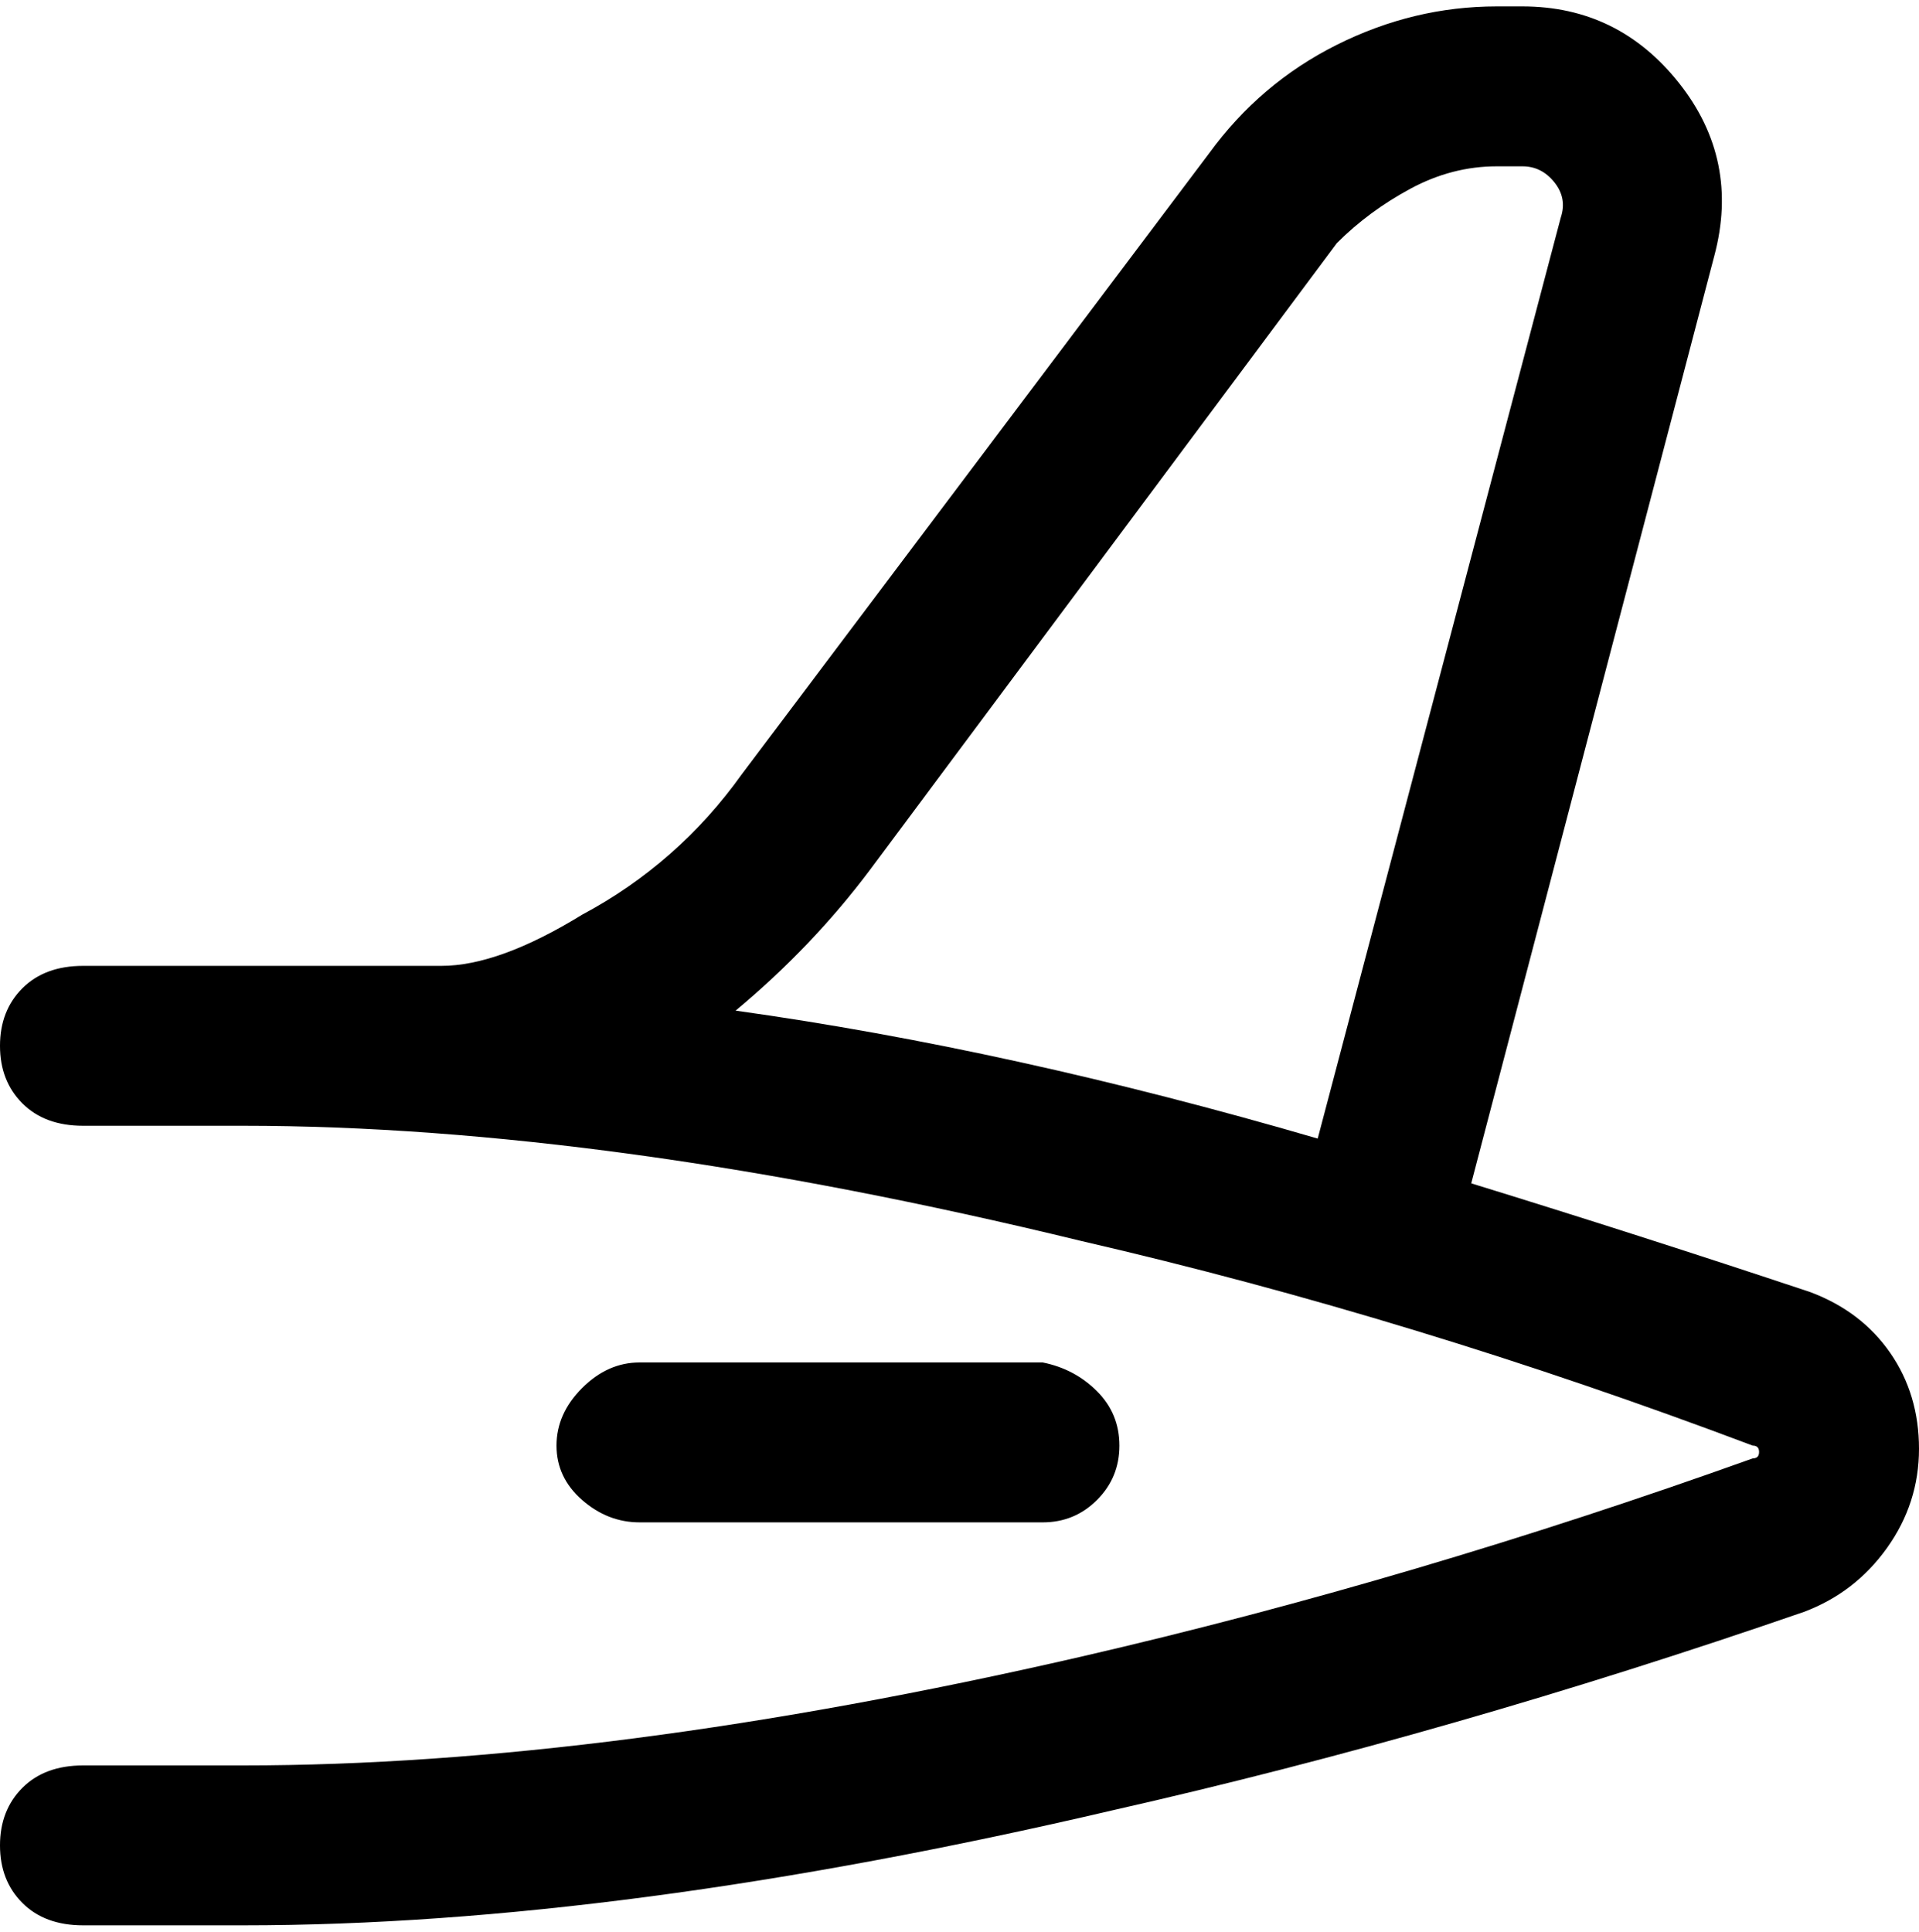 <svg viewBox="0 0 300 302.001" xmlns="http://www.w3.org/2000/svg"><path d="M283 202q-27-9-53-17l38-145q4-15-5.5-27T238 1h-4q-13 0-25 6t-20 17l-73 97q-10 14-25 22-13 8-22 8H13q-6 0-9.5 3.5t-3.5 9q0 5.5 3.5 9T13 176h25q57 0 131 18 52 12 105 32 1 0 1 1t-1 1q-53 19-105 31-74 17-131 17H13q-6 0-9.5 3.5t-3.5 9q0 5.5 3.5 9T13 301h25q59 0 136-18 53-12 108-31 8-3 13-10t5-15.5q0-8.5-4.5-15T283 202zm-147-66l73-98q5-5 11.5-8.5T234 26h4q3 0 5 2.5t1 5.5l-38 144q-48-14-91-20 12-10 21-22zm-36 102q-5 0-9-3.5t-4-8.5q0-5 4-9t9-4h63q5 1 8.5 4.5t3.5 8.5q0 5-3.5 8.5T163 238h-63z"/></svg>